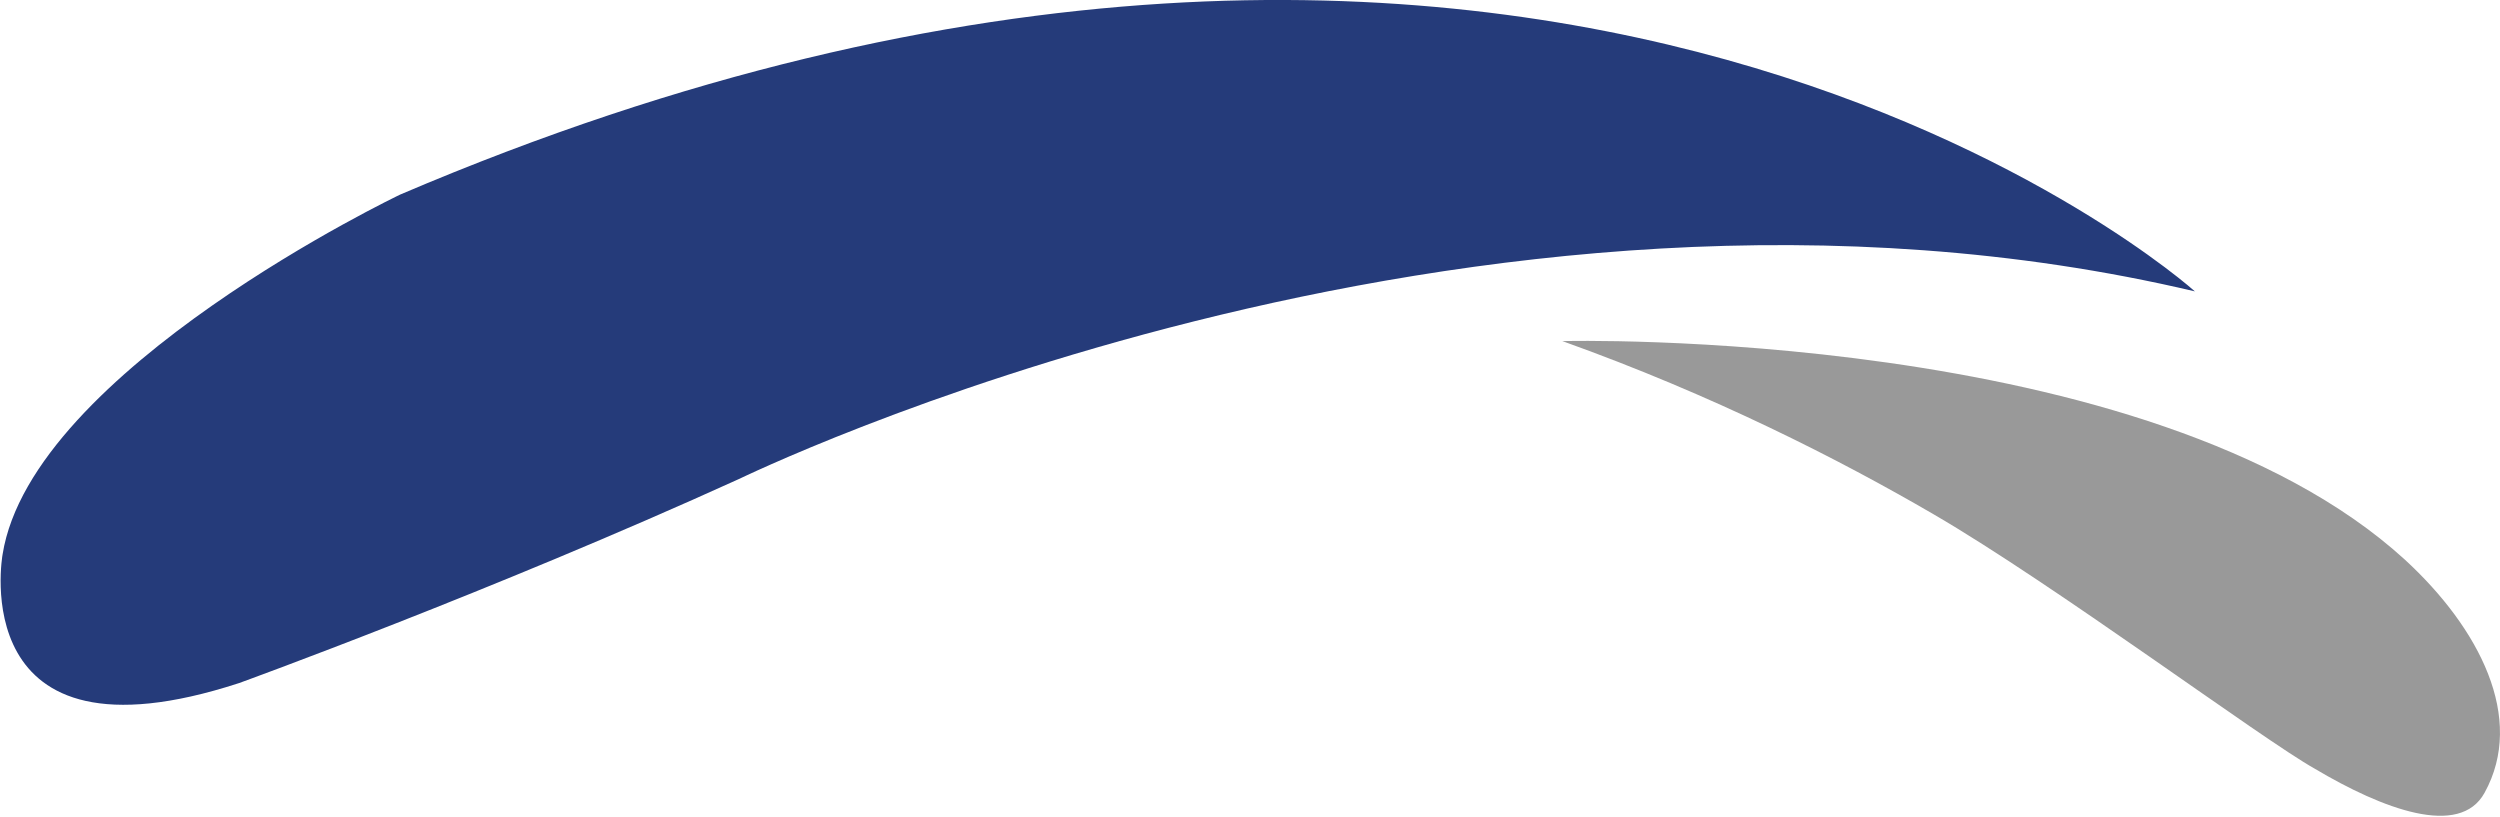 <?xml version="1.0" encoding="utf-8"?>
<!-- Generator: Adobe Illustrator 19.2.1, SVG Export Plug-In . SVG Version: 6.00 Build 0)  -->
<svg version="1.1" id="Layer_1" xmlns="http://www.w3.org/2000/svg" xmlns:xlink="http://www.w3.org/1999/xlink" x="0px" y="0px"
	 viewBox="0 0 291.7 95.3" style="enable-background:new 0 0 291.7 95.3;" xml:space="preserve">
<style type="text/css">
	.st0{fill:#253B7A;}
	.st1{fill:#999999;}
</style>
<path class="st0" d="M256.1,34c0,0-75.9-68.3-209.4-11.3c0,0-43,20.5-46.4,42c0,0-4.6,25.5,27.6,15c0,0,29.5-10.7,58.3-23.8
	C86.1,56,171.4,14,256.1,34z"/>
<path class="st1" d="M225.6,60c-11-6.4-25.7-13.9-43.3-20.2c0,0,68.4-1.8,98.3,25.5c8.7,8,14.1,18.5,9.3,27.2
	c-2.9,5.3-11.9,1.9-19.8-2.8C264,86.3,239.7,68.2,225.6,60z"/>
</svg>
